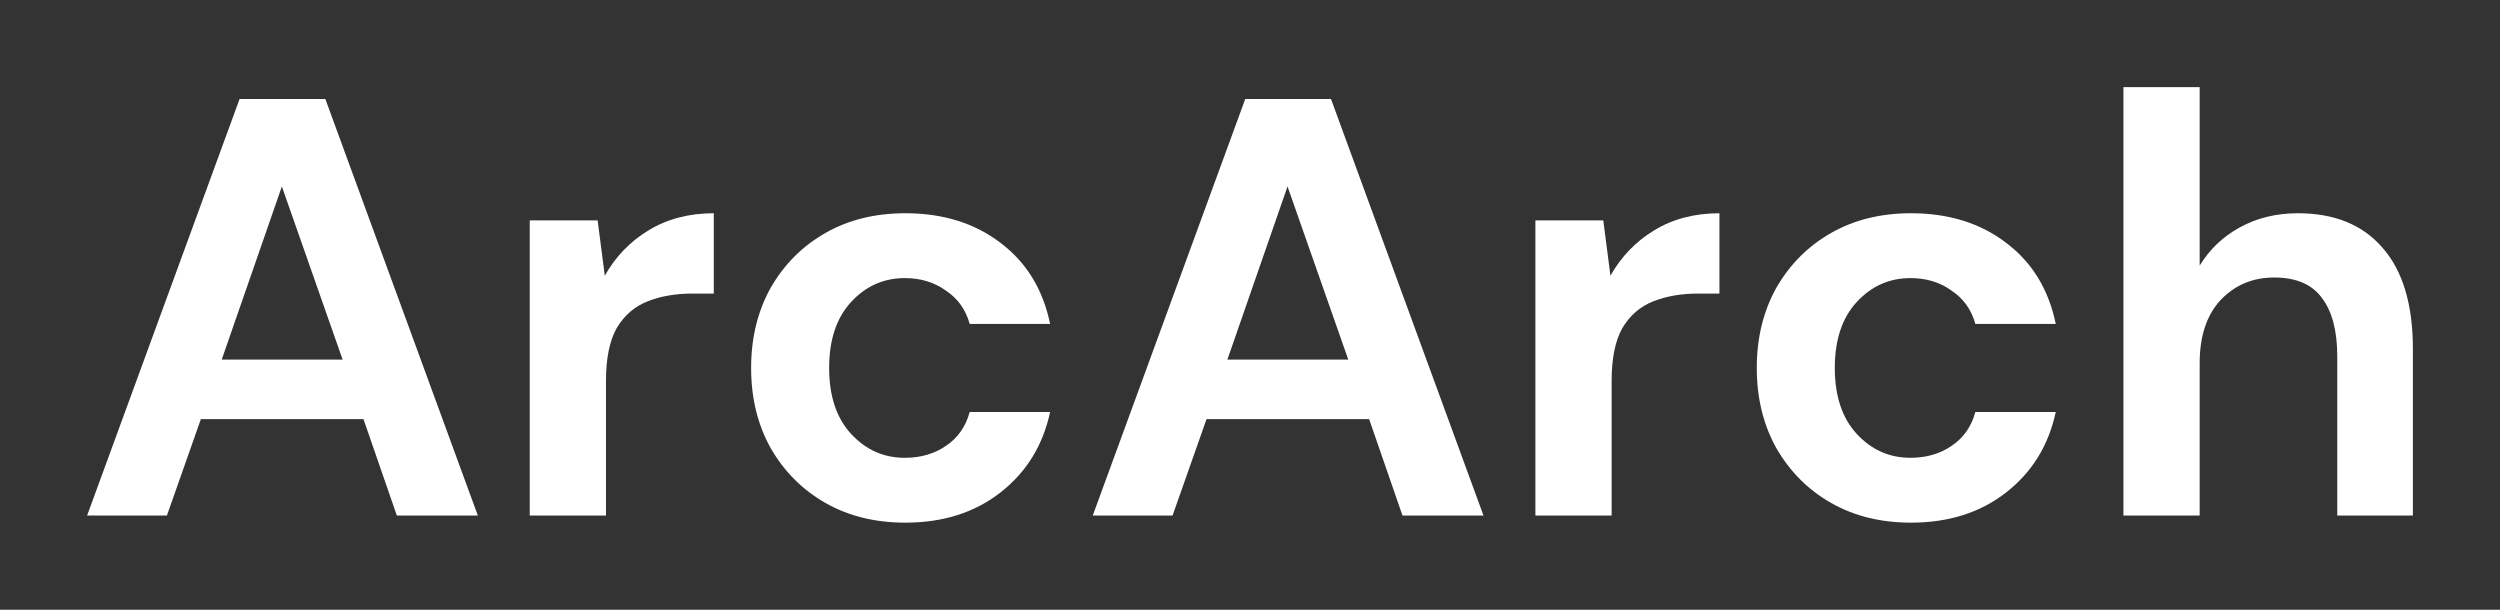<svg width="287" height="70" viewBox="0 0 287 70" fill="none" xmlns="http://www.w3.org/2000/svg">
<rect x="0" y="0" width="287" height="70" fill="#333333" stroke="none"/>
<path d="M10 59.18L27.504 11.366H37.35L54.854 59.18H45.555L41.726 48.115H23.06L19.162 59.18H10ZM25.453 41.284H39.333L32.358 21.407L25.453 41.284Z" fill="white"/>
<path d="M60.814 59.18V25.3H68.609L69.429 31.653C70.66 29.467 72.324 27.737 74.421 26.462C76.563 25.141 79.07 24.481 81.942 24.481V33.702H79.48C77.566 33.702 75.857 33.998 74.352 34.59C72.848 35.182 71.663 36.207 70.797 37.664C69.976 39.121 69.566 41.148 69.566 43.743V59.18H60.814Z" fill="white"/>
<path d="M103.938 60C100.473 60 97.419 59.249 94.775 57.746C92.132 56.243 90.035 54.148 88.485 51.462C86.981 48.775 86.229 45.701 86.229 42.24C86.229 38.78 86.981 35.706 88.485 33.019C90.035 30.332 92.132 28.238 94.775 26.735C97.419 25.232 100.473 24.481 103.938 24.481C108.268 24.481 111.915 25.619 114.878 27.896C117.841 30.128 119.732 33.224 120.553 37.186H111.322C110.866 35.546 109.955 34.271 108.587 33.361C107.265 32.404 105.693 31.926 103.869 31.926C101.453 31.926 99.402 32.837 97.716 34.658C96.029 36.48 95.186 39.007 95.186 42.24C95.186 45.474 96.029 48.001 97.716 49.822C99.402 51.644 101.453 52.555 103.869 52.555C105.693 52.555 107.265 52.099 108.587 51.188C109.955 50.278 110.866 48.98 111.322 47.295H120.553C119.732 51.12 117.841 54.194 114.878 56.516C111.915 58.839 108.268 60 103.938 60Z" fill="white"/>
<path d="M125.449 59.18L142.953 11.366H152.799L170.303 59.18H161.004L157.175 48.115H138.509L134.611 59.18H125.449ZM140.902 41.284H154.782L147.808 21.407L140.902 41.284Z" fill="white"/>
<path d="M176.263 59.18V25.3H184.058L184.878 31.653C186.109 29.467 187.773 27.737 189.87 26.462C192.012 25.141 194.519 24.481 197.391 24.481V33.702H194.93C193.015 33.702 191.306 33.998 189.801 34.59C188.297 35.182 187.112 36.207 186.246 37.664C185.425 39.121 185.015 41.148 185.015 43.743V59.18H176.263Z" fill="white"/>
<path d="M219.387 60C215.923 60 212.868 59.249 210.225 57.746C207.581 56.243 205.484 54.148 203.934 51.462C202.43 48.775 201.678 45.701 201.678 42.24C201.678 38.78 202.43 35.706 203.934 33.019C205.484 30.332 207.581 28.238 210.225 26.735C212.868 25.232 215.923 24.481 219.387 24.481C223.717 24.481 227.364 25.619 230.327 27.896C233.29 30.128 235.181 33.224 236.002 37.186H226.771C226.315 35.546 225.404 34.271 224.036 33.361C222.714 32.404 221.142 31.926 219.318 31.926C216.903 31.926 214.851 32.837 213.165 34.658C211.478 36.48 210.635 39.007 210.635 42.24C210.635 45.474 211.478 48.001 213.165 49.822C214.851 51.644 216.903 52.555 219.318 52.555C221.142 52.555 222.714 52.099 224.036 51.188C225.404 50.278 226.315 48.98 226.771 47.295H236.002C235.181 51.12 233.29 54.194 230.327 56.516C227.364 58.839 223.717 60 219.387 60Z" fill="white"/>
<path d="M243.77 59.18V10H252.522V30.492C253.661 28.625 255.188 27.168 257.103 26.12C259.063 25.027 261.297 24.481 263.804 24.481C267.997 24.481 271.234 25.802 273.513 28.443C275.838 31.084 277 34.955 277 40.055V59.18H268.316V40.874C268.316 37.96 267.724 35.729 266.539 34.18C265.399 32.632 263.576 31.858 261.069 31.858C258.607 31.858 256.556 32.723 254.915 34.454C253.32 36.184 252.522 38.597 252.522 41.694V59.18H243.77Z" fill="white"/>
</svg>
